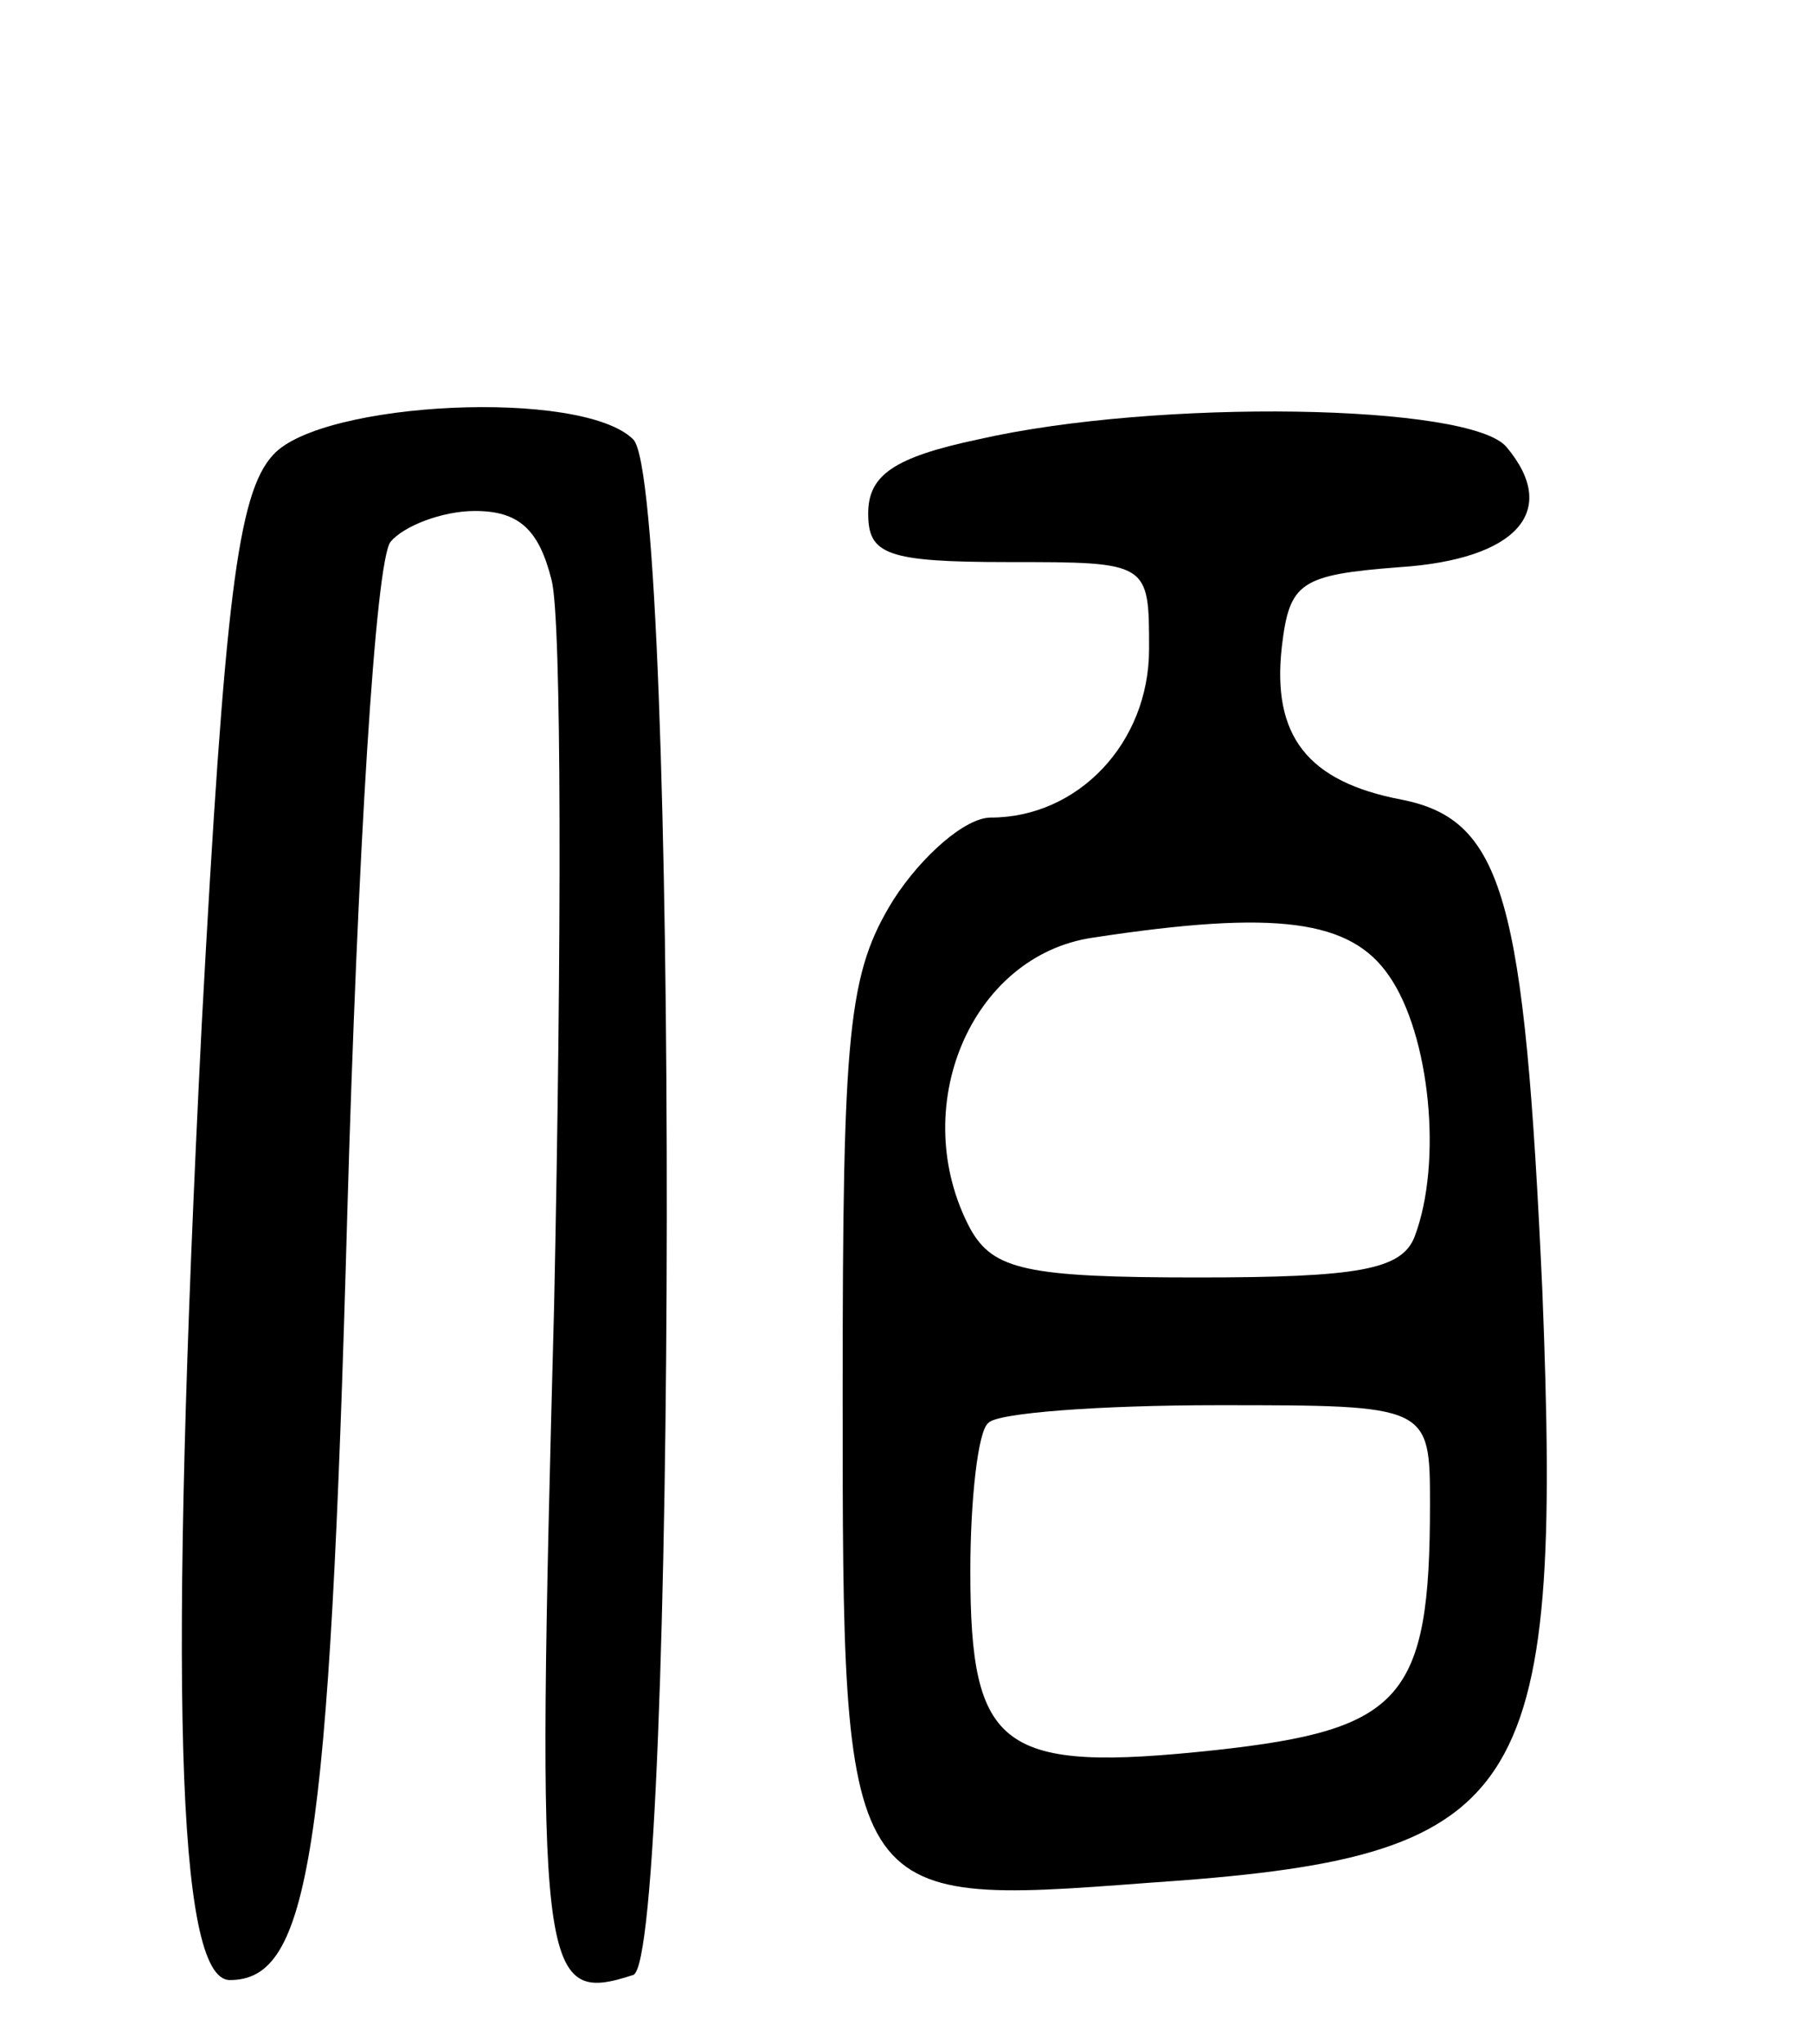 <svg version="1.0" xmlns="http://www.w3.org/2000/svg"
 width="71pt" height="80pt" viewBox="0 0 71 80"
 preserveAspectRatio="xMidYMid meet">
<g transform="translate(0,80) scale(0.1,-0.1)"
fill="#000000" stroke="none">
<path d="M107 622 c-14 -15 -19 -57 -28 -223 -13 -258 -10 -374 11 -374 31 0
39 48 46 300 4 139 11 256 17 263 5 6 20 12 33 12 17 0 25 -7 30 -27 4 -15 4
-142 1 -284 -7 -263 -6 -274 31 -262 17 6 18 583 0 601 -20 20 -122 15 -141
-6z"/>
<path d="M383 628 c-33 -7 -43 -14 -43 -29 0 -16 7 -19 55 -19 55 0 55 0 55
-34 0 -37 -28 -66 -62 -66 -10 0 -27 -15 -38 -32 -18 -29 -20 -51 -20 -194 0
-200 0 -200 119 -191 149 10 163 31 155 232 -7 153 -15 184 -55 192 -37 7 -51
25 -47 60 3 25 7 28 46 31 46 3 63 22 42 47 -14 17 -137 19 -207 3z m161 -210
c16 -23 21 -73 10 -102 -5 -13 -22 -16 -85 -16 -67 0 -80 3 -89 19 -25 47 0
107 48 114 72 11 101 7 116 -15z m16 -207 c0 -76 -11 -88 -84 -96 -84 -9 -96
0 -96 70 0 28 3 55 7 58 3 4 44 7 90 7 83 0 83 0 83 -39z"/>
</g>
</svg>

